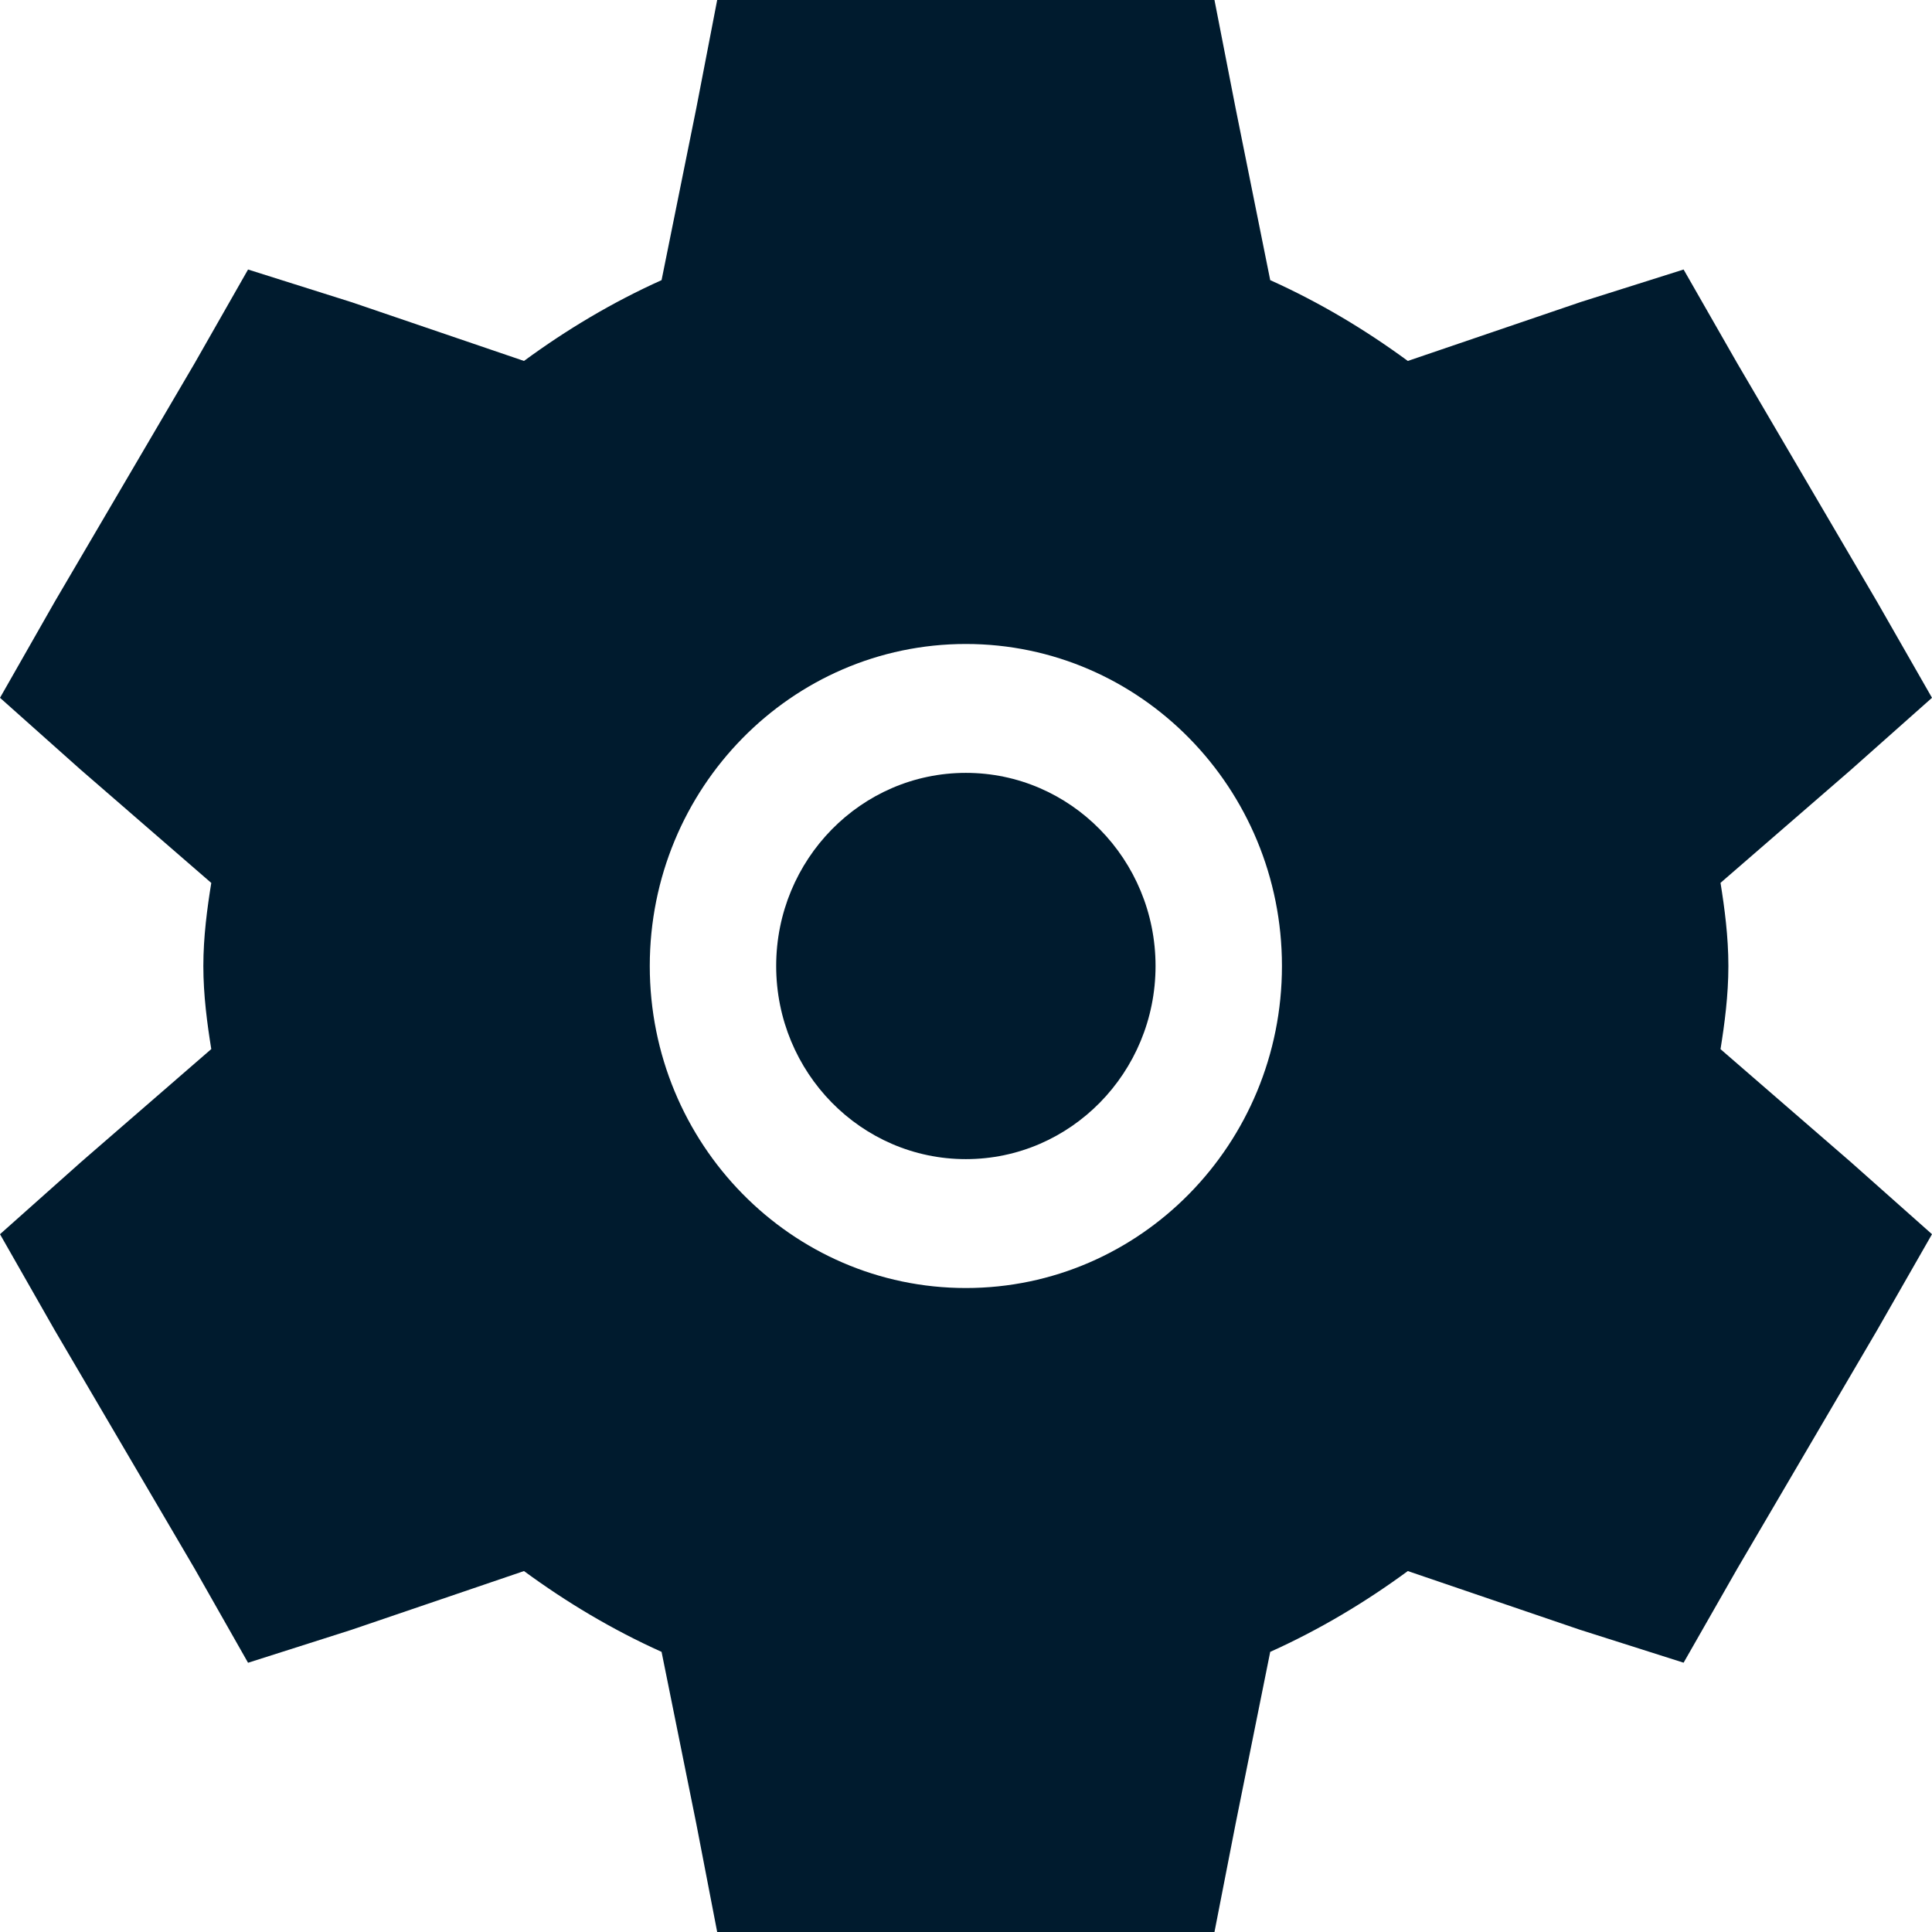 <svg width="28" height="28" viewBox="0 0 28 28" fill="none" xmlns="http://www.w3.org/2000/svg">
<path d="M11.249 14C11.249 12.456 12.48 11.201 13.998 11.201C15.516 11.201 16.747 12.456 16.747 14C16.747 15.544 15.516 16.799 13.998 16.799C12.48 16.799 11.249 15.544 11.249 14Z" fill="#001B2E"/>
<path fill-rule="evenodd" clip-rule="evenodd" d="M10.394 0H17.601L17.906 1.562L17.907 1.567L18.409 4.06C19.125 4.382 19.789 4.78 20.403 5.231L22.912 4.376L24.4 3.906L25.177 5.264L27.206 8.725L28 10.113L26.818 11.163L24.935 12.795C24.994 13.161 25.049 13.575 25.049 14C25.049 14.425 24.994 14.839 24.935 15.205L26.826 16.844L28 17.887L27.201 19.284L25.177 22.736L24.4 24.097L22.893 23.618L20.403 22.769C19.789 23.22 19.125 23.618 18.409 23.94L17.907 26.433L17.906 26.438L17.601 28H10.394L10.092 26.435L9.588 23.94C8.872 23.618 8.208 23.22 7.594 22.769L5.086 23.623L3.595 24.098L2.821 22.735L0.79 19.273L0 17.887L1.179 16.837L3.062 15.204C3.003 14.839 2.947 14.424 2.947 14C2.947 13.576 3.003 13.161 3.062 12.796L1.169 11.155L3.97586e-05 10.113L0.796 8.716L2.821 5.264L3.595 3.906L5.103 4.382L7.594 5.231C8.208 4.78 8.872 4.382 9.588 4.06L10.092 1.565L10.394 0ZM13.998 9.333C11.47 9.333 9.417 11.423 9.417 14C9.417 16.577 11.469 18.667 13.998 18.667C16.527 18.667 18.579 16.577 18.579 14C18.579 11.423 16.527 9.333 13.998 9.333Z" fill="#001B2E"/>
</svg>
